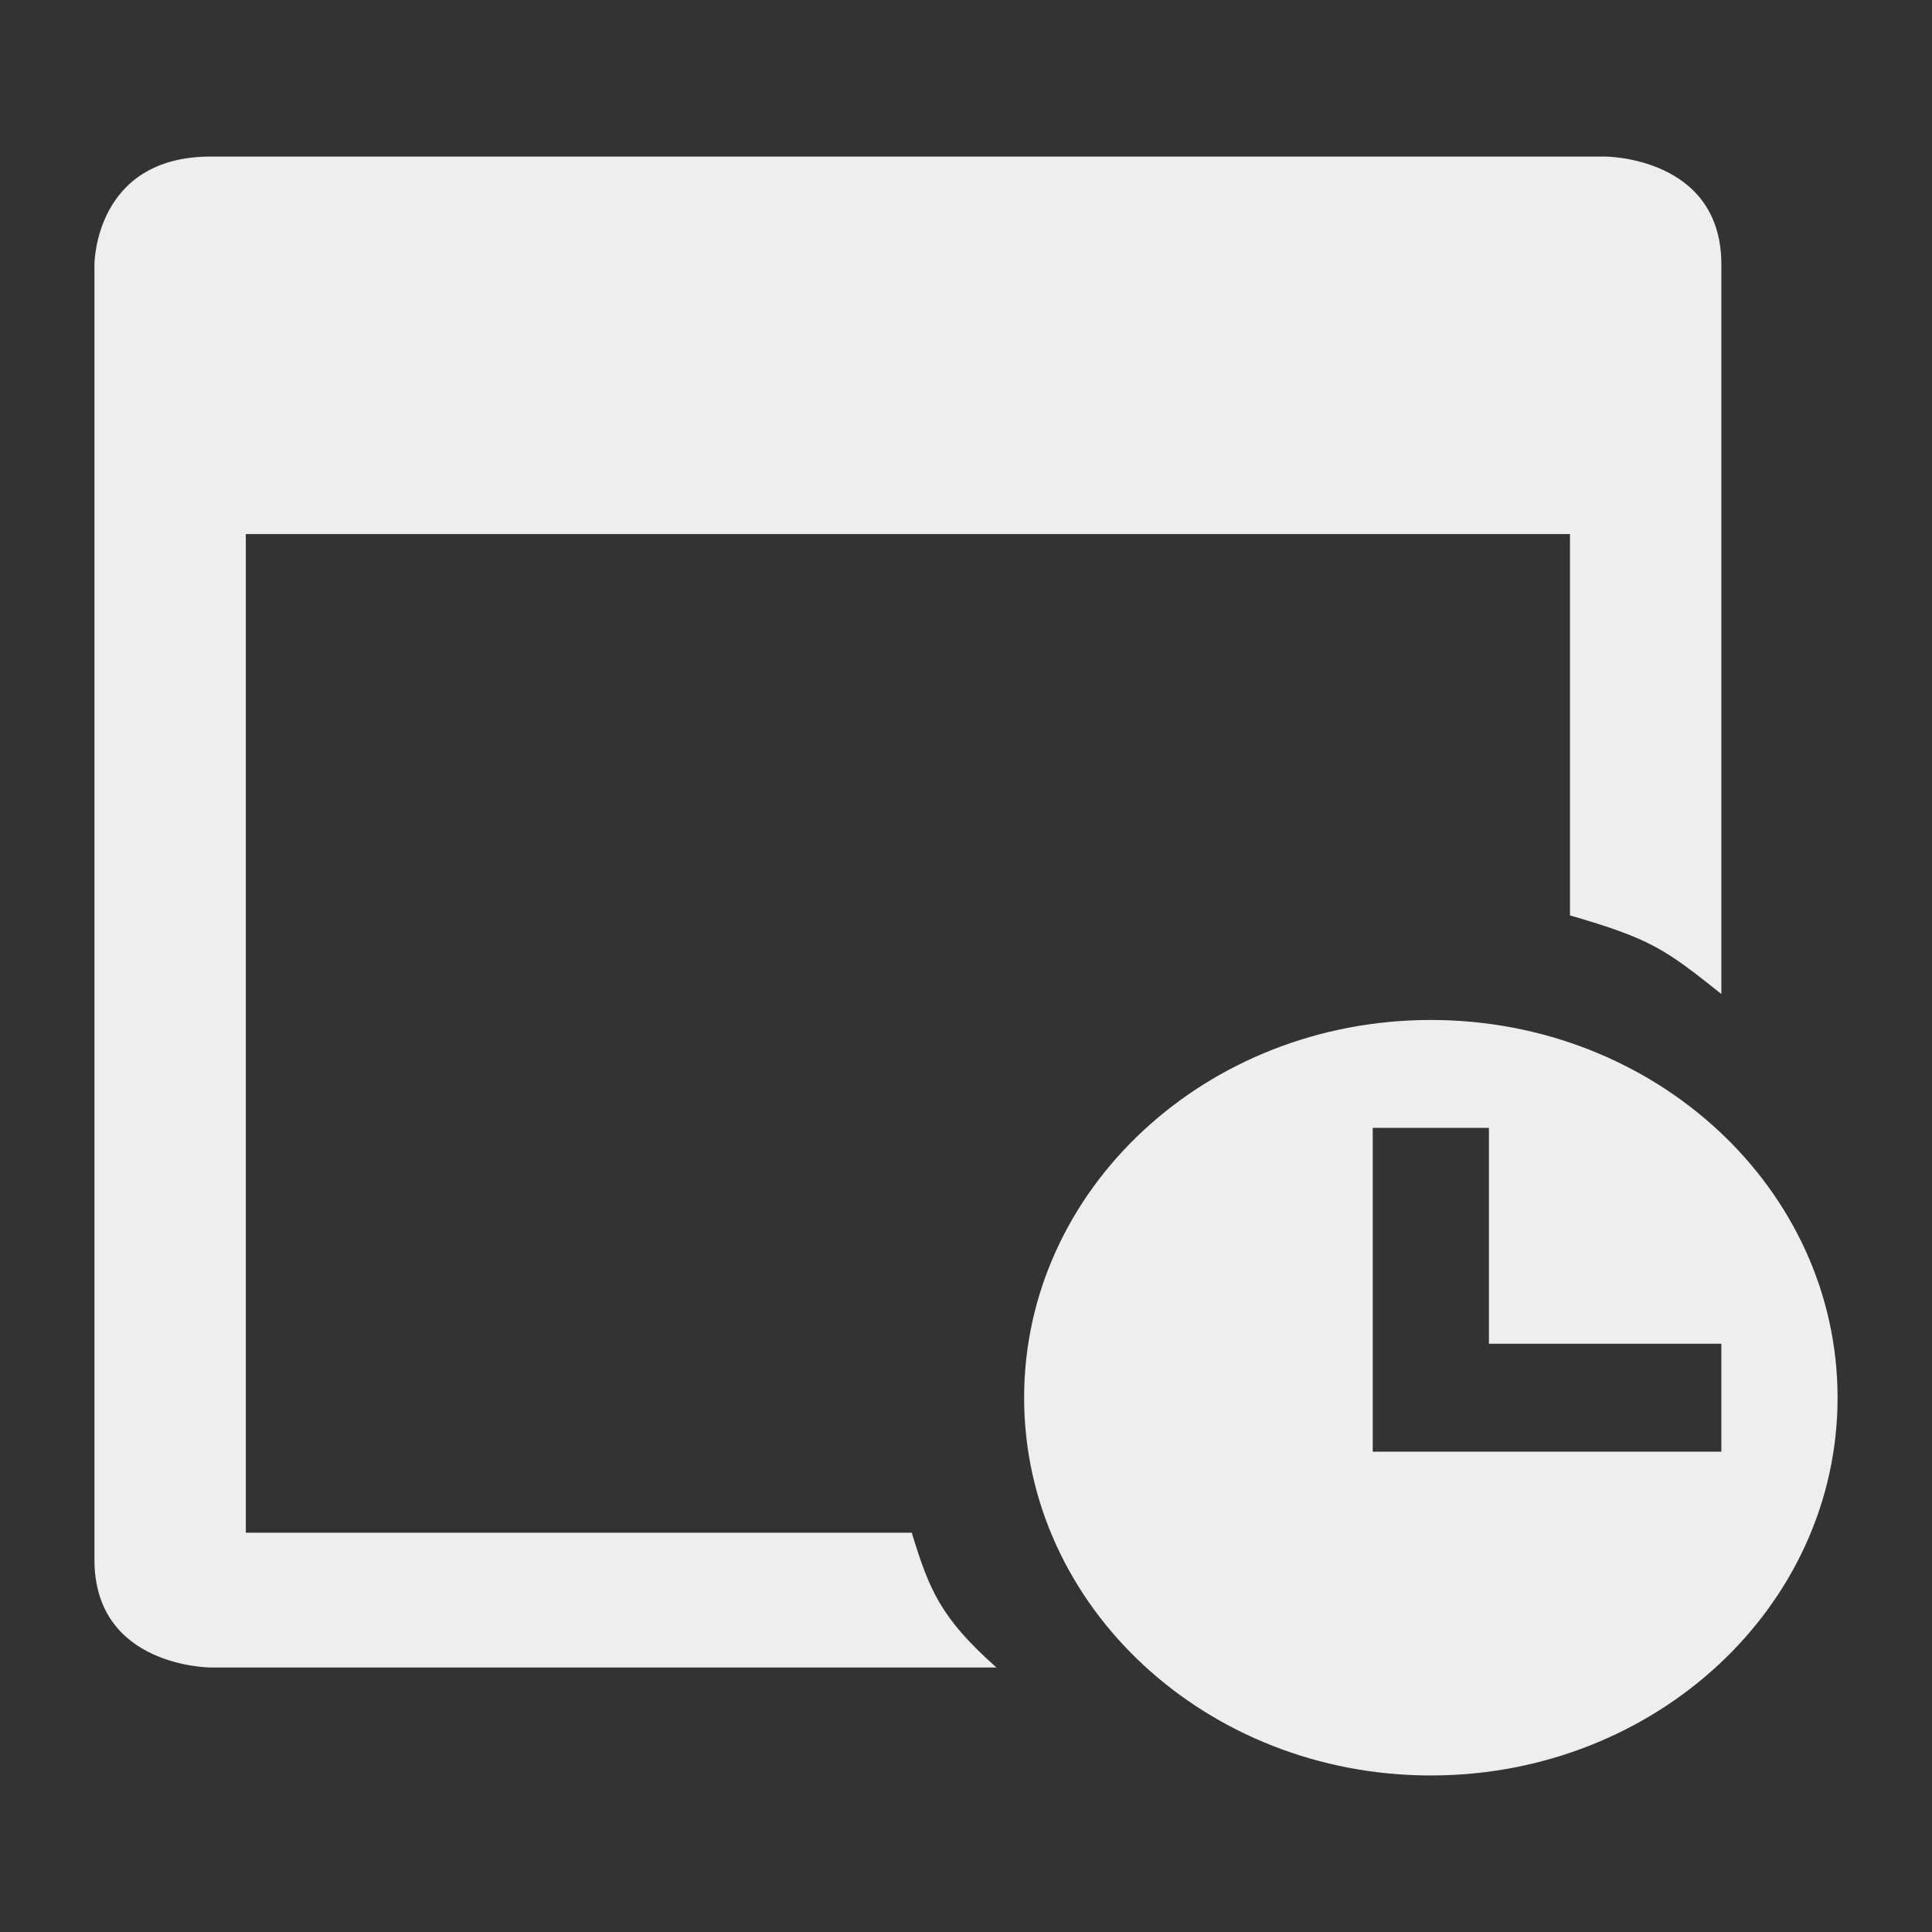 <?xml version="1.0" encoding="UTF-8" standalone="no"?>
<svg
   xmlns:dc="http://purl.org/dc/elements/1.1/"
   xmlns:cc="http://creativecommons.org/ns#"
   xmlns:rdf="http://www.w3.org/1999/02/22-rdf-syntax-ns#"
   xmlns:svg="http://www.w3.org/2000/svg"
   xmlns="http://www.w3.org/2000/svg"
   xmlns:sodipodi="http://sodipodi.sourceforge.net/DTD/sodipodi-0.dtd"
   xmlns:inkscape="http://www.inkscape.org/namespaces/inkscape"
   width="48"
   height="48"
   version="1.1"
   viewBox="0 0 48 48"
   id="svg7"
   sodipodi:docname="appointment-soon.svg"
   inkscape:version="0.92.4 (5da689c313, 2019-01-14)">
  <rect x="0" y="0" width="48" height="48" fill="#333333" stroke="none"/>
  <sodipodi:namedview
     pagecolor="#ffffff"
     bordercolor="#666666"
     borderopacity="1"
     objecttolerance="10"
     gridtolerance="10"
     guidetolerance="10"
     inkscape:pageopacity="0"
     inkscape:pageshadow="2"
     inkscape:window-width="1280"
     inkscape:window-height="954"
     id="namedview9"
     showgrid="false"
     inkscape:zoom="5.2149125"
     inkscape:cx="-37.681227"
     inkscape:cy="5.6464903"
     inkscape:window-x="0"
     inkscape:window-y="0"
     inkscape:window-maximized="1"
     inkscape:current-layer="svg7" />
  <defs
     id="defs3">
    <style
       id="current-color-scheme"
       type="text/css">
   .ColorScheme-Text { color:#444444; } .ColorScheme-Highlight { color:#4285f4; }
  </style>
  </defs>
  <path
     style="color:#444444;fill:#eeeeee;fill-opacity:1;stroke-width:2.782"
     class="ColorScheme-Text"
     d="m 5.233,3.89 c -2.887,0 -2.887,2.681 -2.887,2.681 V 38.747 c 0,2.681 2.887,2.681 2.887,2.681 H 24.756 C 23.359,40.186 23.087,39.495 22.652,38.08 H 6.107 V 13.269 h 32.899 v 9.474 c 2.031,0.588 2.373,0.849 3.761,1.953 V 6.571 c 0,-2.681 -2.887,-2.681 -2.887,-2.681 z M 35.549,25.341 c -5.581,-1e-6 -10.105,4.202 -10.105,9.385 0,5.183 4.524,9.385 10.105,9.385 5.581,10e-7 10.105,-4.202 10.105,-9.385 0,-5.183 -4.524,-9.385 -10.105,-9.385 z m -1.444,2.681 h 2.887 v 5.363 h 5.774 v 2.681 h -5.774 -2.887 v -2.681 z"
     id="path5"
     inkscape:connector-curvature="0"
     sodipodi:nodetypes="scsccccccccscssssssccccccccc" />
</svg>
